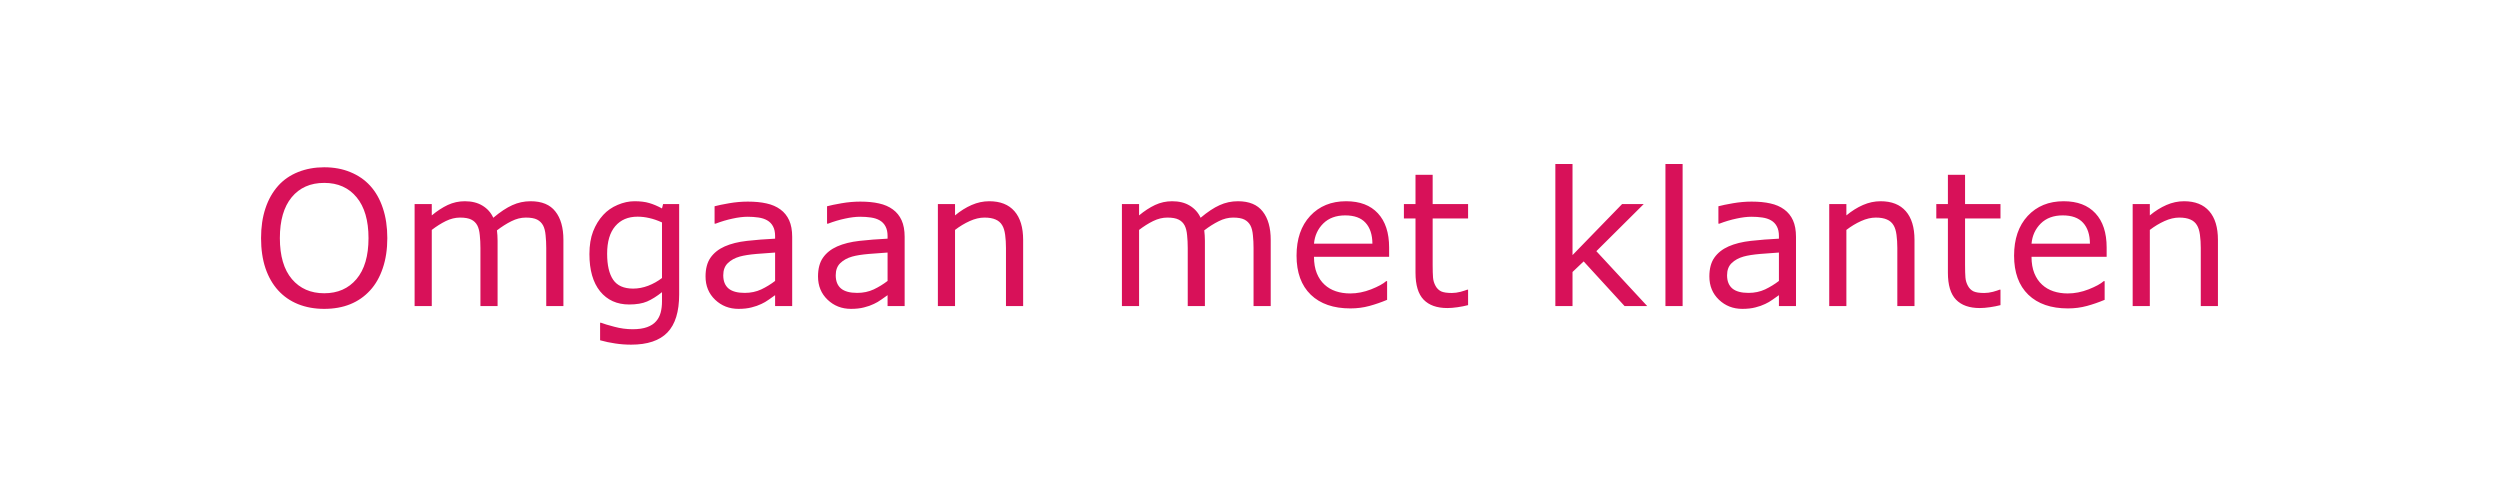 <?xml version="1.0" encoding="UTF-8" standalone="no"?>
<!-- Created with Inkscape (http://www.inkscape.org/) -->

<svg
   xmlns:dc="http://purl.org/dc/elements/1.1/"
   xmlns:cc="http://creativecommons.org/ns#"
   xmlns:rdf="http://www.w3.org/1999/02/22-rdf-syntax-ns#"
   xmlns:svg="http://www.w3.org/2000/svg"
   xmlns="http://www.w3.org/2000/svg"
   xmlns:sodipodi="http://sodipodi.sourceforge.net/DTD/sodipodi-0.dtd"
   xmlns:inkscape="http://www.inkscape.org/namespaces/inkscape"
   width="500"
   height="100"
   viewBox="0 0 132.292 26.458"
   version="1.1"
   id="svg8"
   inkscape:version="0.92.4 (5da689c313, 2019-01-14)"
   sodipodi:docname="hs-3.svg">
  <defs
     id="defs2" />
  <sodipodi:namedview
     id="base"
     pagecolor="#ffffff"
     bordercolor="#666666"
     borderopacity="1.0"
     inkscape:pageopacity="0.0"
     inkscape:pageshadow="2"
     inkscape:zoom="1.3249068"
     inkscape:cx="-9.2937966"
     inkscape:cy="251.30524"
     inkscape:document-units="px"
     inkscape:current-layer="layer1"
     showgrid="false"
     units="px"
     inkscape:window-width="1920"
     inkscape:window-height="1017"
     inkscape:window-x="1358"
     inkscape:window-y="-8"
     inkscape:window-maximized="1" />
  <g
     inkscape:label="Laag 1"
     inkscape:groupmode="layer"
     id="layer1"
     transform="translate(0,-270.542)">
    <path
       style="font-style:normal;font-variant:normal;font-weight:normal;font-stretch:normal;font-size:37.333px;line-height:1.25;font-family:'Segoe MDL2 Assets';-inkscape-font-specification:'Segoe MDL2 Assets';letter-spacing:0px;word-spacing:0px;fill:#d81159;fill-opacity:1;stroke:none;stroke-width:1"
       d="M 310.582 32.746 L 310.582 61.111 L 314.01 61.111 L 314.01 54.312 L 316.234 52.197 L 324.4 61.111 L 328.922 61.111 L 318.768 50.156 L 328.229 40.75 L 323.908 40.75 L 314.01 50.939 L 314.01 32.746 L 310.582 32.746 z M 332.566 32.746 L 332.566 61.111 L 335.994 61.111 L 335.994 32.746 L 332.566 32.746 z M 64.727 33.402 C 62.855 33.402 61.123 33.72 59.531 34.352 C 57.951 34.984 56.626 35.895 55.557 37.086 C 54.439 38.338 53.587 39.843 53.004 41.605 C 52.421 43.355 52.129 45.337 52.129 47.549 C 52.129 49.797 52.421 51.797 53.004 53.547 C 53.599 55.297 54.445 56.773 55.539 57.977 C 56.633 59.18 57.956 60.097 59.512 60.729 C 61.079 61.36 62.819 61.676 64.727 61.676 C 66.683 61.676 68.42 61.366 69.939 60.746 C 71.471 60.126 72.796 59.204 73.914 57.977 C 74.996 56.798 75.834 55.327 76.43 53.564 C 77.037 51.79 77.34 49.785 77.34 47.549 C 77.34 45.313 77.043 43.313 76.447 41.551 C 75.864 39.789 75.02 38.301 73.914 37.086 C 72.832 35.907 71.513 35.001 69.957 34.369 C 68.414 33.725 66.671 33.402 64.727 33.402 z M 282.656 34.898 L 282.656 40.75 L 280.34 40.75 L 280.34 43.629 L 282.656 43.629 L 282.656 54.457 C 282.656 56.924 283.196 58.718 284.277 59.836 C 285.359 60.954 286.939 61.512 289.018 61.512 C 289.613 61.512 290.288 61.457 291.041 61.348 C 291.807 61.238 292.512 61.1 293.156 60.93 L 293.156 57.848 L 292.973 57.848 C 292.705 57.957 292.268 58.097 291.66 58.268 C 291.053 58.426 290.469 58.504 289.91 58.504 C 288.95 58.504 288.234 58.394 287.76 58.176 C 287.298 57.945 286.933 57.588 286.666 57.102 C 286.374 56.579 286.205 56.019 286.156 55.424 C 286.108 54.816 286.082 53.978 286.082 52.908 L 286.082 43.629 L 293.156 43.629 L 293.156 40.75 L 286.082 40.75 L 286.082 34.898 L 282.656 34.898 z M 388.969 34.898 L 388.969 40.75 L 386.652 40.75 L 386.652 43.629 L 388.969 43.629 L 388.969 54.457 C 388.969 56.924 389.508 58.718 390.59 59.836 C 391.671 60.954 393.252 61.512 395.33 61.512 C 395.926 61.512 396.6 61.457 397.354 61.348 C 398.119 61.238 398.825 61.1 399.469 60.93 L 399.469 57.848 L 399.285 57.848 C 399.018 57.957 398.58 58.097 397.973 58.268 C 397.365 58.426 396.782 58.504 396.223 58.504 C 395.263 58.504 394.546 58.394 394.072 58.176 C 393.61 57.945 393.246 57.588 392.979 57.102 C 392.687 56.579 392.517 56.019 392.469 55.424 C 392.42 54.816 392.395 53.978 392.395 52.908 L 392.395 43.629 L 399.469 43.629 L 399.469 40.75 L 392.395 40.75 L 392.395 34.898 L 388.969 34.898 z M 64.744 36.52 C 67.479 36.52 69.635 37.48 71.215 39.4 C 72.795 41.308 73.586 44.025 73.586 47.549 C 73.586 51.11 72.784 53.839 71.18 55.734 C 69.588 57.618 67.442 58.559 64.744 58.559 C 62.046 58.559 59.895 57.618 58.291 55.734 C 56.687 53.839 55.885 51.11 55.885 47.549 C 55.885 44.025 56.669 41.308 58.236 39.4 C 59.816 37.48 61.985 36.52 64.744 36.52 z M 92.816 40.184 C 91.613 40.184 90.478 40.433 89.408 40.932 C 88.351 41.43 87.288 42.123 86.219 43.01 L 86.219 40.75 L 82.791 40.75 L 82.791 61.111 L 86.219 61.111 L 86.219 45.908 C 87.155 45.191 88.09 44.602 89.025 44.141 C 89.973 43.679 90.916 43.447 91.852 43.447 C 92.836 43.447 93.589 43.58 94.111 43.848 C 94.634 44.103 95.035 44.493 95.314 45.016 C 95.57 45.502 95.734 46.151 95.807 46.965 C 95.892 47.767 95.934 48.618 95.934 49.518 L 95.934 61.111 L 99.361 61.111 L 99.361 48.078 C 99.361 47.714 99.348 47.349 99.324 46.984 C 99.3 46.608 99.271 46.28 99.234 46 C 100.194 45.259 101.153 44.65 102.113 44.176 C 103.073 43.69 104.034 43.447 104.994 43.447 C 105.979 43.447 106.731 43.58 107.254 43.848 C 107.776 44.115 108.178 44.511 108.457 45.033 C 108.712 45.519 108.876 46.17 108.949 46.984 C 109.034 47.799 109.078 48.643 109.078 49.518 L 109.078 61.111 L 112.504 61.111 L 112.504 47.895 C 112.504 45.464 111.97 43.576 110.9 42.227 C 109.843 40.865 108.197 40.184 105.961 40.184 C 104.661 40.184 103.439 40.446 102.297 40.969 C 101.155 41.479 99.889 42.318 98.504 43.484 C 98.03 42.451 97.308 41.642 96.336 41.059 C 95.376 40.475 94.202 40.184 92.816 40.184 z M 126.705 40.184 C 125.587 40.184 124.462 40.428 123.332 40.914 C 122.202 41.388 121.243 42.055 120.453 42.918 C 119.602 43.842 118.928 44.943 118.43 46.219 C 117.944 47.483 117.699 48.988 117.699 50.738 C 117.699 53.934 118.41 56.414 119.832 58.176 C 121.266 59.926 123.198 60.801 125.629 60.801 C 127.087 60.801 128.285 60.6 129.221 60.199 C 130.169 59.786 131.158 59.166 132.191 58.34 L 132.191 60.199 C 132.191 61.026 132.1 61.773 131.918 62.441 C 131.736 63.11 131.433 63.682 131.008 64.156 C 130.582 64.655 129.986 65.043 129.221 65.322 C 128.455 65.602 127.489 65.742 126.322 65.742 C 125.107 65.742 123.891 65.578 122.676 65.25 C 121.46 64.934 120.575 64.666 120.016 64.447 L 119.832 64.447 L 119.832 67.947 C 120.829 68.227 121.839 68.44 122.859 68.586 C 123.892 68.744 124.95 68.822 126.031 68.822 C 129.288 68.822 131.7 68.015 133.268 66.398 C 134.835 64.782 135.619 62.248 135.619 58.797 L 135.619 40.75 L 132.41 40.75 L 132.191 41.625 C 131.304 41.139 130.46 40.78 129.658 40.549 C 128.868 40.306 127.884 40.184 126.705 40.184 z M 197.543 40.184 C 196.34 40.184 195.168 40.433 194.025 40.932 C 192.883 41.43 191.776 42.123 190.707 43.01 L 190.707 40.75 L 187.281 40.75 L 187.281 61.111 L 190.707 61.111 L 190.707 45.908 C 191.643 45.191 192.622 44.602 193.643 44.141 C 194.663 43.679 195.642 43.447 196.578 43.447 C 197.49 43.447 198.23 43.575 198.801 43.83 C 199.372 44.073 199.809 44.451 200.113 44.961 C 200.405 45.423 200.605 46.066 200.715 46.893 C 200.824 47.707 200.879 48.582 200.879 49.518 L 200.879 61.111 L 204.307 61.111 L 204.307 47.895 C 204.307 45.403 203.729 43.497 202.574 42.172 C 201.42 40.847 199.743 40.184 197.543 40.184 z M 234.057 40.184 C 232.854 40.184 231.718 40.433 230.648 40.932 C 229.591 41.43 228.526 42.123 227.457 43.01 L 227.457 40.75 L 224.031 40.75 L 224.031 61.111 L 227.457 61.111 L 227.457 45.908 C 228.393 45.191 229.33 44.602 230.266 44.141 C 231.214 43.679 232.154 43.447 233.09 43.447 C 234.074 43.447 234.829 43.58 235.352 43.848 C 235.874 44.103 236.275 44.493 236.555 45.016 C 236.81 45.502 236.974 46.151 237.047 46.965 C 237.132 47.767 237.174 48.618 237.174 49.518 L 237.174 61.111 L 240.602 61.111 L 240.602 48.078 C 240.602 47.714 240.589 47.349 240.564 46.984 C 240.54 46.608 240.509 46.28 240.473 46 C 241.433 45.259 242.393 44.65 243.354 44.176 C 244.314 43.69 245.274 43.447 246.234 43.447 C 247.219 43.447 247.972 43.58 248.494 43.848 C 249.017 44.115 249.418 44.511 249.697 45.033 C 249.952 45.519 250.117 46.17 250.189 46.984 C 250.275 47.799 250.316 48.643 250.316 49.518 L 250.316 61.111 L 253.744 61.111 L 253.744 47.895 C 253.744 45.464 253.21 43.576 252.141 42.227 C 251.083 40.865 249.435 40.184 247.199 40.184 C 245.899 40.184 244.678 40.446 243.535 40.969 C 242.393 41.479 241.13 42.318 239.744 43.484 C 239.27 42.451 238.546 41.642 237.574 41.059 C 236.614 40.475 235.442 40.184 234.057 40.184 z M 268.801 40.184 C 265.836 40.184 263.442 41.163 261.619 43.119 C 259.808 45.076 258.902 47.719 258.902 51.049 C 258.902 54.415 259.85 57.017 261.746 58.852 C 263.642 60.674 266.28 61.586 269.658 61.586 C 270.983 61.586 272.246 61.422 273.449 61.094 C 274.652 60.766 275.832 60.357 276.986 59.871 L 276.986 56.135 L 276.805 56.135 C 276.209 56.669 275.207 57.216 273.797 57.775 C 272.399 58.322 271.007 58.596 269.621 58.596 C 268.576 58.596 267.617 58.45 266.742 58.158 C 265.879 57.867 265.132 57.429 264.5 56.846 C 263.844 56.25 263.326 55.49 262.949 54.566 C 262.572 53.631 262.385 52.537 262.385 51.285 L 277.387 51.285 L 277.387 49.426 C 277.387 46.473 276.639 44.194 275.145 42.59 C 273.662 40.986 271.547 40.184 268.801 40.184 z M 375.533 40.184 C 374.33 40.184 373.158 40.433 372.016 40.932 C 370.873 41.43 369.767 42.123 368.697 43.01 L 368.697 40.75 L 365.27 40.75 L 365.27 61.111 L 368.697 61.111 L 368.697 45.908 C 369.633 45.191 370.612 44.602 371.633 44.141 C 372.654 43.679 373.631 43.447 374.566 43.447 C 375.478 43.447 376.22 43.575 376.791 43.83 C 377.362 44.073 377.8 44.451 378.104 44.961 C 378.395 45.423 378.596 46.066 378.705 46.893 C 378.814 47.707 378.869 48.582 378.869 49.518 L 378.869 61.111 L 382.297 61.111 L 382.297 47.895 C 382.297 45.403 381.719 43.497 380.564 42.172 C 379.41 40.847 377.733 40.184 375.533 40.184 z M 412.082 40.184 C 409.117 40.184 406.723 41.163 404.9 43.119 C 403.09 45.076 402.184 47.719 402.184 51.049 C 402.184 54.415 403.132 57.017 405.027 58.852 C 406.923 60.674 409.561 61.586 412.939 61.586 C 414.264 61.586 415.527 61.422 416.73 61.094 C 417.934 60.766 419.113 60.357 420.268 59.871 L 420.268 56.135 L 420.086 56.135 C 419.49 56.669 418.488 57.216 417.078 57.775 C 415.681 58.322 414.288 58.596 412.902 58.596 C 411.857 58.596 410.898 58.45 410.023 58.158 C 409.161 57.867 408.413 57.429 407.781 56.846 C 407.125 56.25 406.607 55.49 406.23 54.566 C 405.854 53.631 405.666 52.537 405.666 51.285 L 420.668 51.285 L 420.668 49.426 C 420.668 46.473 419.921 44.194 418.426 42.59 C 416.943 40.986 414.829 40.184 412.082 40.184 z M 436.127 40.184 C 434.924 40.184 433.752 40.433 432.609 40.932 C 431.467 41.43 430.36 42.123 429.291 43.01 L 429.291 40.75 L 425.863 40.75 L 425.863 61.111 L 429.291 61.111 L 429.291 45.908 C 430.227 45.191 431.206 44.602 432.227 44.141 C 433.247 43.679 434.224 43.447 435.16 43.447 C 436.072 43.447 436.814 43.575 437.385 43.83 C 437.956 44.073 438.393 44.451 438.697 44.961 C 438.989 45.423 439.189 46.066 439.299 46.893 C 439.408 47.707 439.463 48.582 439.463 49.518 L 439.463 61.111 L 442.891 61.111 L 442.891 47.895 C 442.891 45.403 442.313 43.497 441.158 42.172 C 440.004 40.847 438.327 40.184 436.127 40.184 z M 149.328 40.258 C 148.101 40.258 146.854 40.367 145.59 40.586 C 144.326 40.805 143.36 41.005 142.691 41.188 L 142.691 44.668 L 142.875 44.668 C 144.054 44.218 145.195 43.879 146.301 43.648 C 147.407 43.405 148.409 43.283 149.309 43.283 C 150.05 43.283 150.761 43.332 151.441 43.43 C 152.122 43.527 152.705 43.715 153.191 43.994 C 153.702 44.286 154.092 44.687 154.359 45.197 C 154.639 45.708 154.777 46.351 154.777 47.129 L 154.777 47.658 C 152.784 47.755 150.919 47.901 149.182 48.096 C 147.444 48.29 145.954 48.66 144.715 49.207 C 143.487 49.754 142.54 50.509 141.871 51.469 C 141.215 52.417 140.887 53.662 140.887 55.205 C 140.887 57.089 141.525 58.638 142.801 59.854 C 144.077 61.069 145.634 61.676 147.469 61.676 C 148.465 61.676 149.333 61.579 150.074 61.385 C 150.816 61.202 151.472 60.971 152.043 60.691 C 152.529 60.473 153.029 60.181 153.539 59.816 C 154.062 59.44 154.474 59.148 154.777 58.941 L 154.777 61.111 L 158.188 61.111 L 158.188 47.293 C 158.188 45.98 157.987 44.881 157.586 43.994 C 157.185 43.107 156.602 42.383 155.836 41.824 C 155.058 41.253 154.134 40.852 153.064 40.621 C 152.007 40.378 150.762 40.258 149.328 40.258 z M 171.785 40.258 C 170.558 40.258 169.313 40.367 168.049 40.586 C 166.785 40.805 165.819 41.005 165.15 41.188 L 165.15 44.668 L 165.332 44.668 C 166.511 44.218 167.654 43.879 168.76 43.648 C 169.866 43.405 170.868 43.283 171.768 43.283 C 172.509 43.283 173.22 43.332 173.9 43.43 C 174.581 43.527 175.164 43.715 175.65 43.994 C 176.161 44.286 176.549 44.687 176.816 45.197 C 177.096 45.708 177.236 46.351 177.236 47.129 L 177.236 47.658 C 175.243 47.755 173.378 47.901 171.641 48.096 C 169.903 48.29 168.413 48.66 167.174 49.207 C 165.946 49.754 164.998 50.509 164.33 51.469 C 163.674 52.417 163.346 53.662 163.346 55.205 C 163.346 57.089 163.984 58.638 165.26 59.854 C 166.536 61.069 168.091 61.676 169.926 61.676 C 170.922 61.676 171.792 61.579 172.533 61.385 C 173.275 61.202 173.931 60.971 174.502 60.691 C 174.988 60.473 175.486 60.181 175.996 59.816 C 176.519 59.44 176.933 59.148 177.236 58.941 L 177.236 61.111 L 180.645 61.111 L 180.645 47.293 C 180.645 45.98 180.444 44.881 180.043 43.994 C 179.642 43.107 179.059 42.383 178.293 41.824 C 177.515 41.253 176.593 40.852 175.523 40.621 C 174.466 40.378 173.219 40.258 171.785 40.258 z M 349.775 40.258 C 348.548 40.258 347.303 40.367 346.039 40.586 C 344.775 40.805 343.809 41.005 343.141 41.188 L 343.141 44.668 L 343.322 44.668 C 344.501 44.218 345.644 43.879 346.75 43.648 C 347.856 43.405 348.859 43.283 349.758 43.283 C 350.499 43.283 351.21 43.332 351.891 43.43 C 352.571 43.527 353.155 43.715 353.641 43.994 C 354.151 44.286 354.539 44.687 354.807 45.197 C 355.086 45.708 355.227 46.351 355.227 47.129 L 355.227 47.658 C 353.234 47.755 351.367 47.901 349.629 48.096 C 347.891 48.29 346.404 48.66 345.164 49.207 C 343.937 49.754 342.989 50.509 342.32 51.469 C 341.664 52.417 341.336 53.662 341.336 55.205 C 341.336 57.089 341.974 58.638 343.25 59.854 C 344.526 61.069 346.081 61.676 347.916 61.676 C 348.913 61.676 349.782 61.579 350.523 61.385 C 351.265 61.202 351.921 60.971 352.492 60.691 C 352.978 60.473 353.476 60.181 353.986 59.816 C 354.509 59.44 354.923 59.148 355.227 58.941 L 355.227 61.111 L 358.635 61.111 L 358.635 47.293 C 358.635 45.98 358.434 44.881 358.033 43.994 C 357.632 43.107 357.049 42.383 356.283 41.824 C 355.505 41.253 354.581 40.852 353.512 40.621 C 352.454 40.378 351.209 40.258 349.775 40.258 z M 268.619 43.01 C 270.442 43.01 271.796 43.502 272.684 44.486 C 273.583 45.471 274.039 46.862 274.051 48.66 L 262.385 48.66 C 262.531 47.056 263.145 45.714 264.227 44.633 C 265.32 43.551 266.784 43.01 268.619 43.01 z M 411.9 43.01 C 413.723 43.01 415.078 43.502 415.965 44.486 C 416.864 45.471 417.319 46.862 417.332 48.66 L 405.666 48.66 C 405.812 47.056 406.426 45.714 407.508 44.633 C 408.602 43.551 410.065 43.01 411.9 43.01 z M 127.307 43.266 C 128.084 43.266 128.863 43.357 129.641 43.539 C 130.431 43.709 131.28 44.001 132.191 44.414 L 132.191 55.516 C 131.353 56.16 130.431 56.676 129.422 57.064 C 128.425 57.441 127.428 57.629 126.432 57.629 C 124.572 57.629 123.242 57.04 122.439 55.861 C 121.637 54.683 121.236 52.951 121.236 50.666 C 121.236 48.26 121.778 46.424 122.859 45.16 C 123.941 43.896 125.423 43.266 127.307 43.266 z M 154.777 50.43 L 154.777 56.098 C 153.927 56.754 153.004 57.319 152.008 57.793 C 151.011 58.255 149.91 58.486 148.707 58.486 C 147.261 58.486 146.185 58.195 145.48 57.611 C 144.776 57.016 144.424 56.135 144.424 54.969 C 144.424 53.936 144.728 53.126 145.336 52.543 C 145.944 51.947 146.738 51.51 147.723 51.23 C 148.549 50.999 149.668 50.825 151.078 50.703 C 152.5 50.582 153.732 50.49 154.777 50.43 z M 177.236 50.43 L 177.236 56.098 C 176.386 56.754 175.461 57.319 174.465 57.793 C 173.468 58.255 172.369 58.486 171.166 58.486 C 169.72 58.486 168.644 58.195 167.939 57.611 C 167.235 57.016 166.883 56.135 166.883 54.969 C 166.883 53.936 167.185 53.126 167.793 52.543 C 168.401 51.947 169.197 51.51 170.182 51.23 C 171.008 50.999 172.125 50.825 173.535 50.703 C 174.957 50.582 176.191 50.49 177.236 50.43 z M 355.227 50.43 L 355.227 56.098 C 354.376 56.754 353.452 57.319 352.455 57.793 C 351.459 58.255 350.359 58.486 349.156 58.486 C 347.71 58.486 346.635 58.195 345.93 57.611 C 345.225 57.016 344.871 56.135 344.871 54.969 C 344.871 53.936 345.176 53.126 345.783 52.543 C 346.391 51.947 347.188 51.51 348.172 51.23 C 348.998 50.999 350.116 50.825 351.525 50.703 C 352.947 50.582 354.181 50.49 355.227 50.43 z "
       transform="matrix(0.265,0,0,0.265,0,270.542)"
       id="path819" />
  </g>
</svg>
